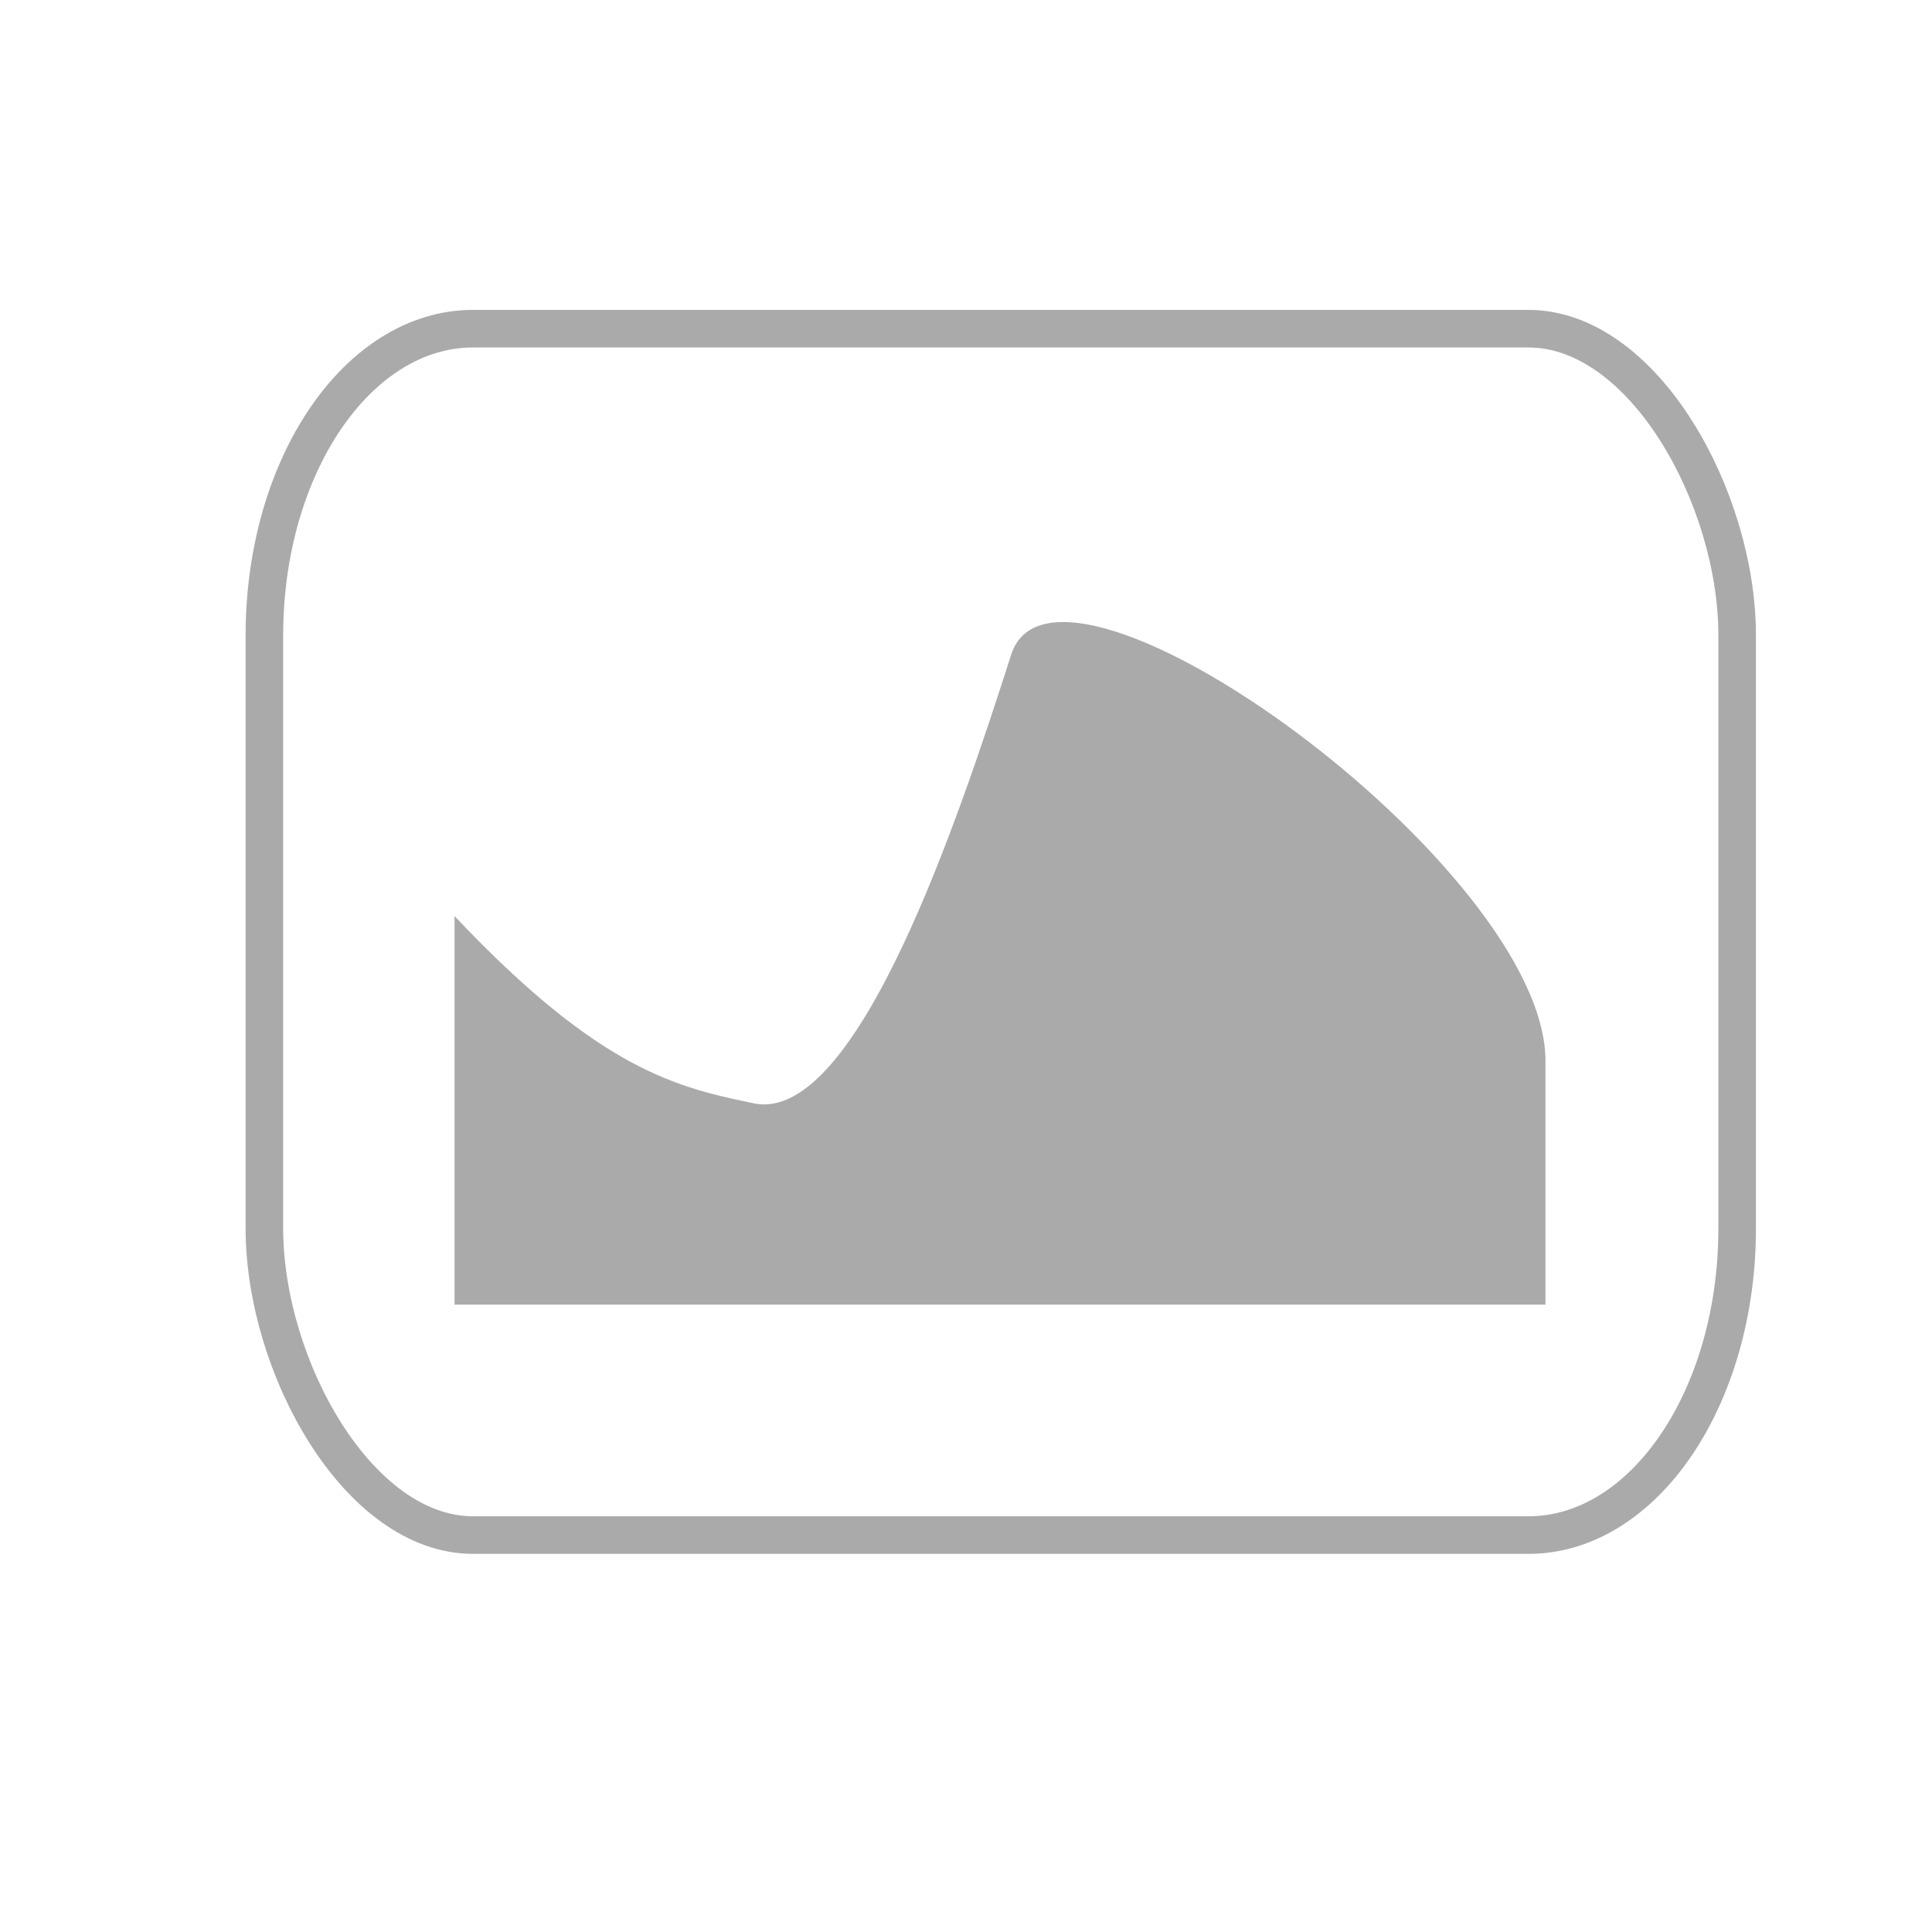 <svg height="16" viewBox="0 0 16 16" width="16" xmlns="http://www.w3.org/2000/svg">
 <g transform="matrix(.757 0 0 .757 -.793 -1.169)">
  <rect fill="none" height="13.198" rx="2.284" ry="3.355" stroke="#aaaaaa" stroke-linejoin="round" stroke-width=".411" width="16.112" x="3.94" y="5.14"/>
  <path d="m6.02 11.565v4.252h11.935v-2.639c.042-2.13-5.347-6.025-5.845-4.472-.565 1.761-1.674 5.11-2.8 4.912-.841-.175-1.683-.35-3.291-2.053" fill="#aaaaaa"/>
 </g>
</svg>
